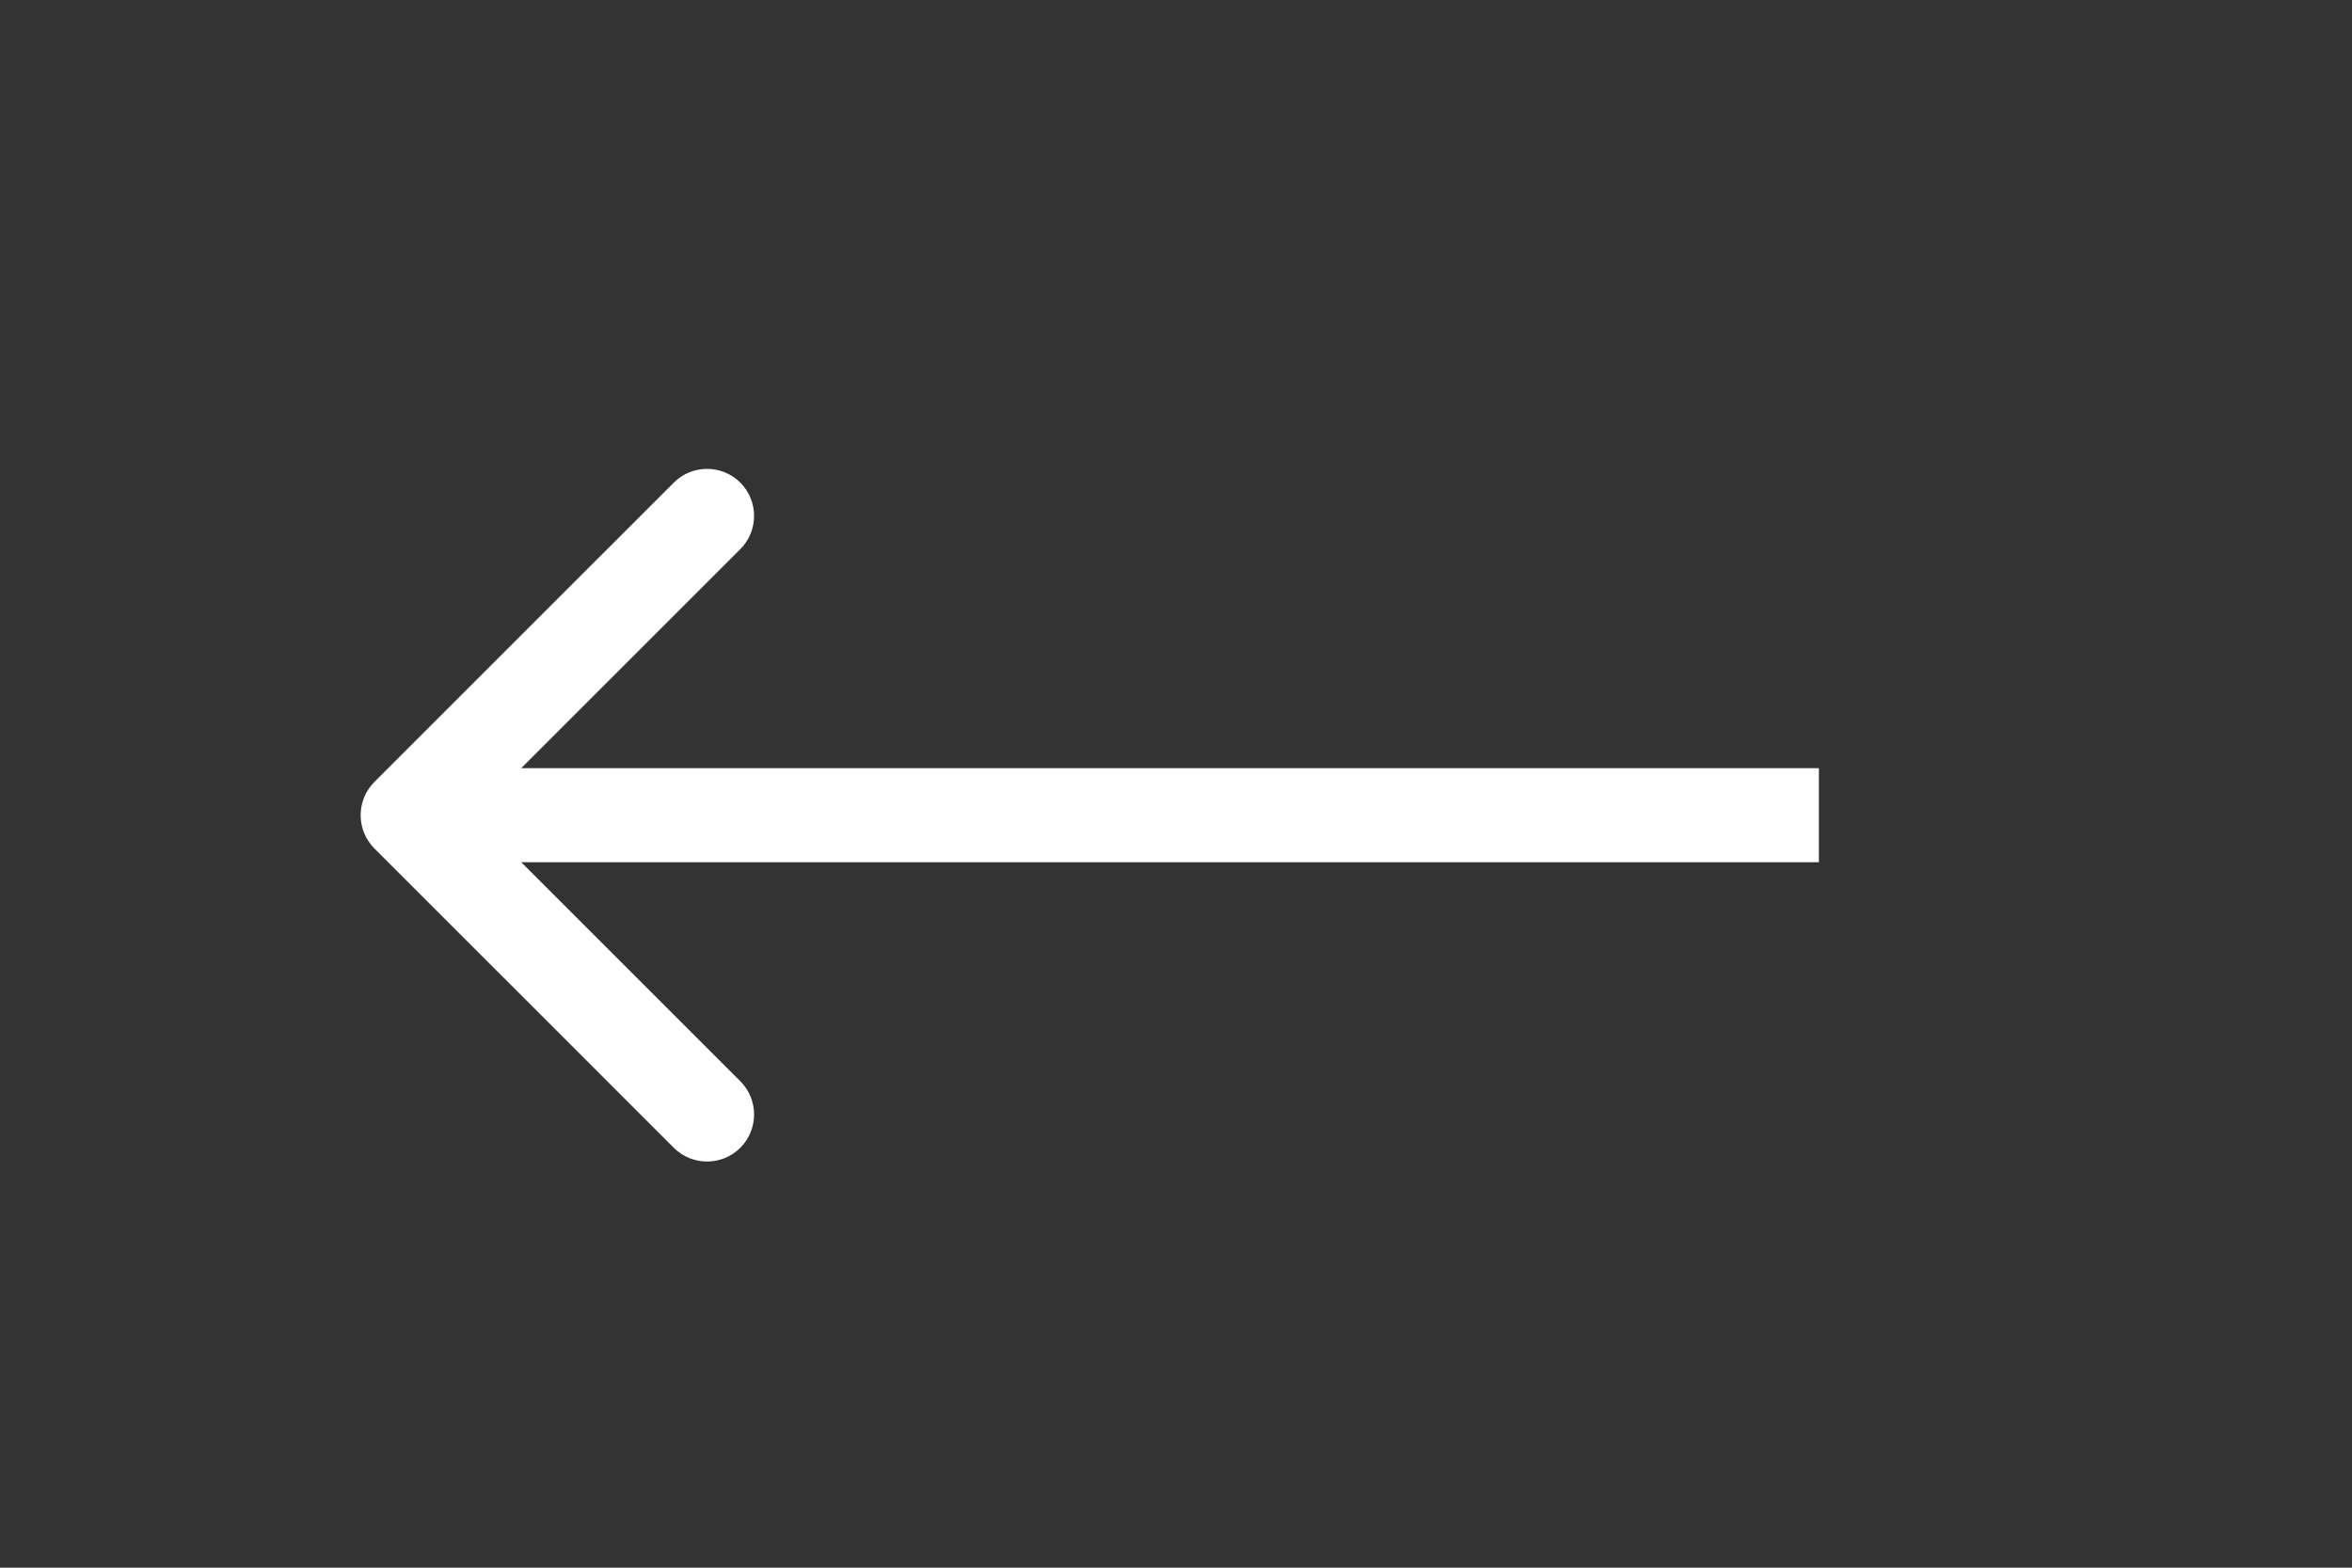 <svg width="75" height="50" viewBox="0 0 75 50" fill="none" xmlns="http://www.w3.org/2000/svg">
<rect x="0" y="0" width="75" height="50" fill="#333333" stroke="none"/>
<path d="M11.939 24.939C11.354 25.525 11.354 26.475 11.939 27.061L21.485 36.607C22.071 37.192 23.021 37.192 23.607 36.607C24.192 36.021 24.192 35.071 23.607 34.485L15.121 26L23.607 17.515C24.192 16.929 24.192 15.979 23.607 15.393C23.021 14.808 22.071 14.808 21.485 15.393L11.939 24.939ZM13 27.5H58V24.5H13V27.5Z" fill="white"/>
</svg>
